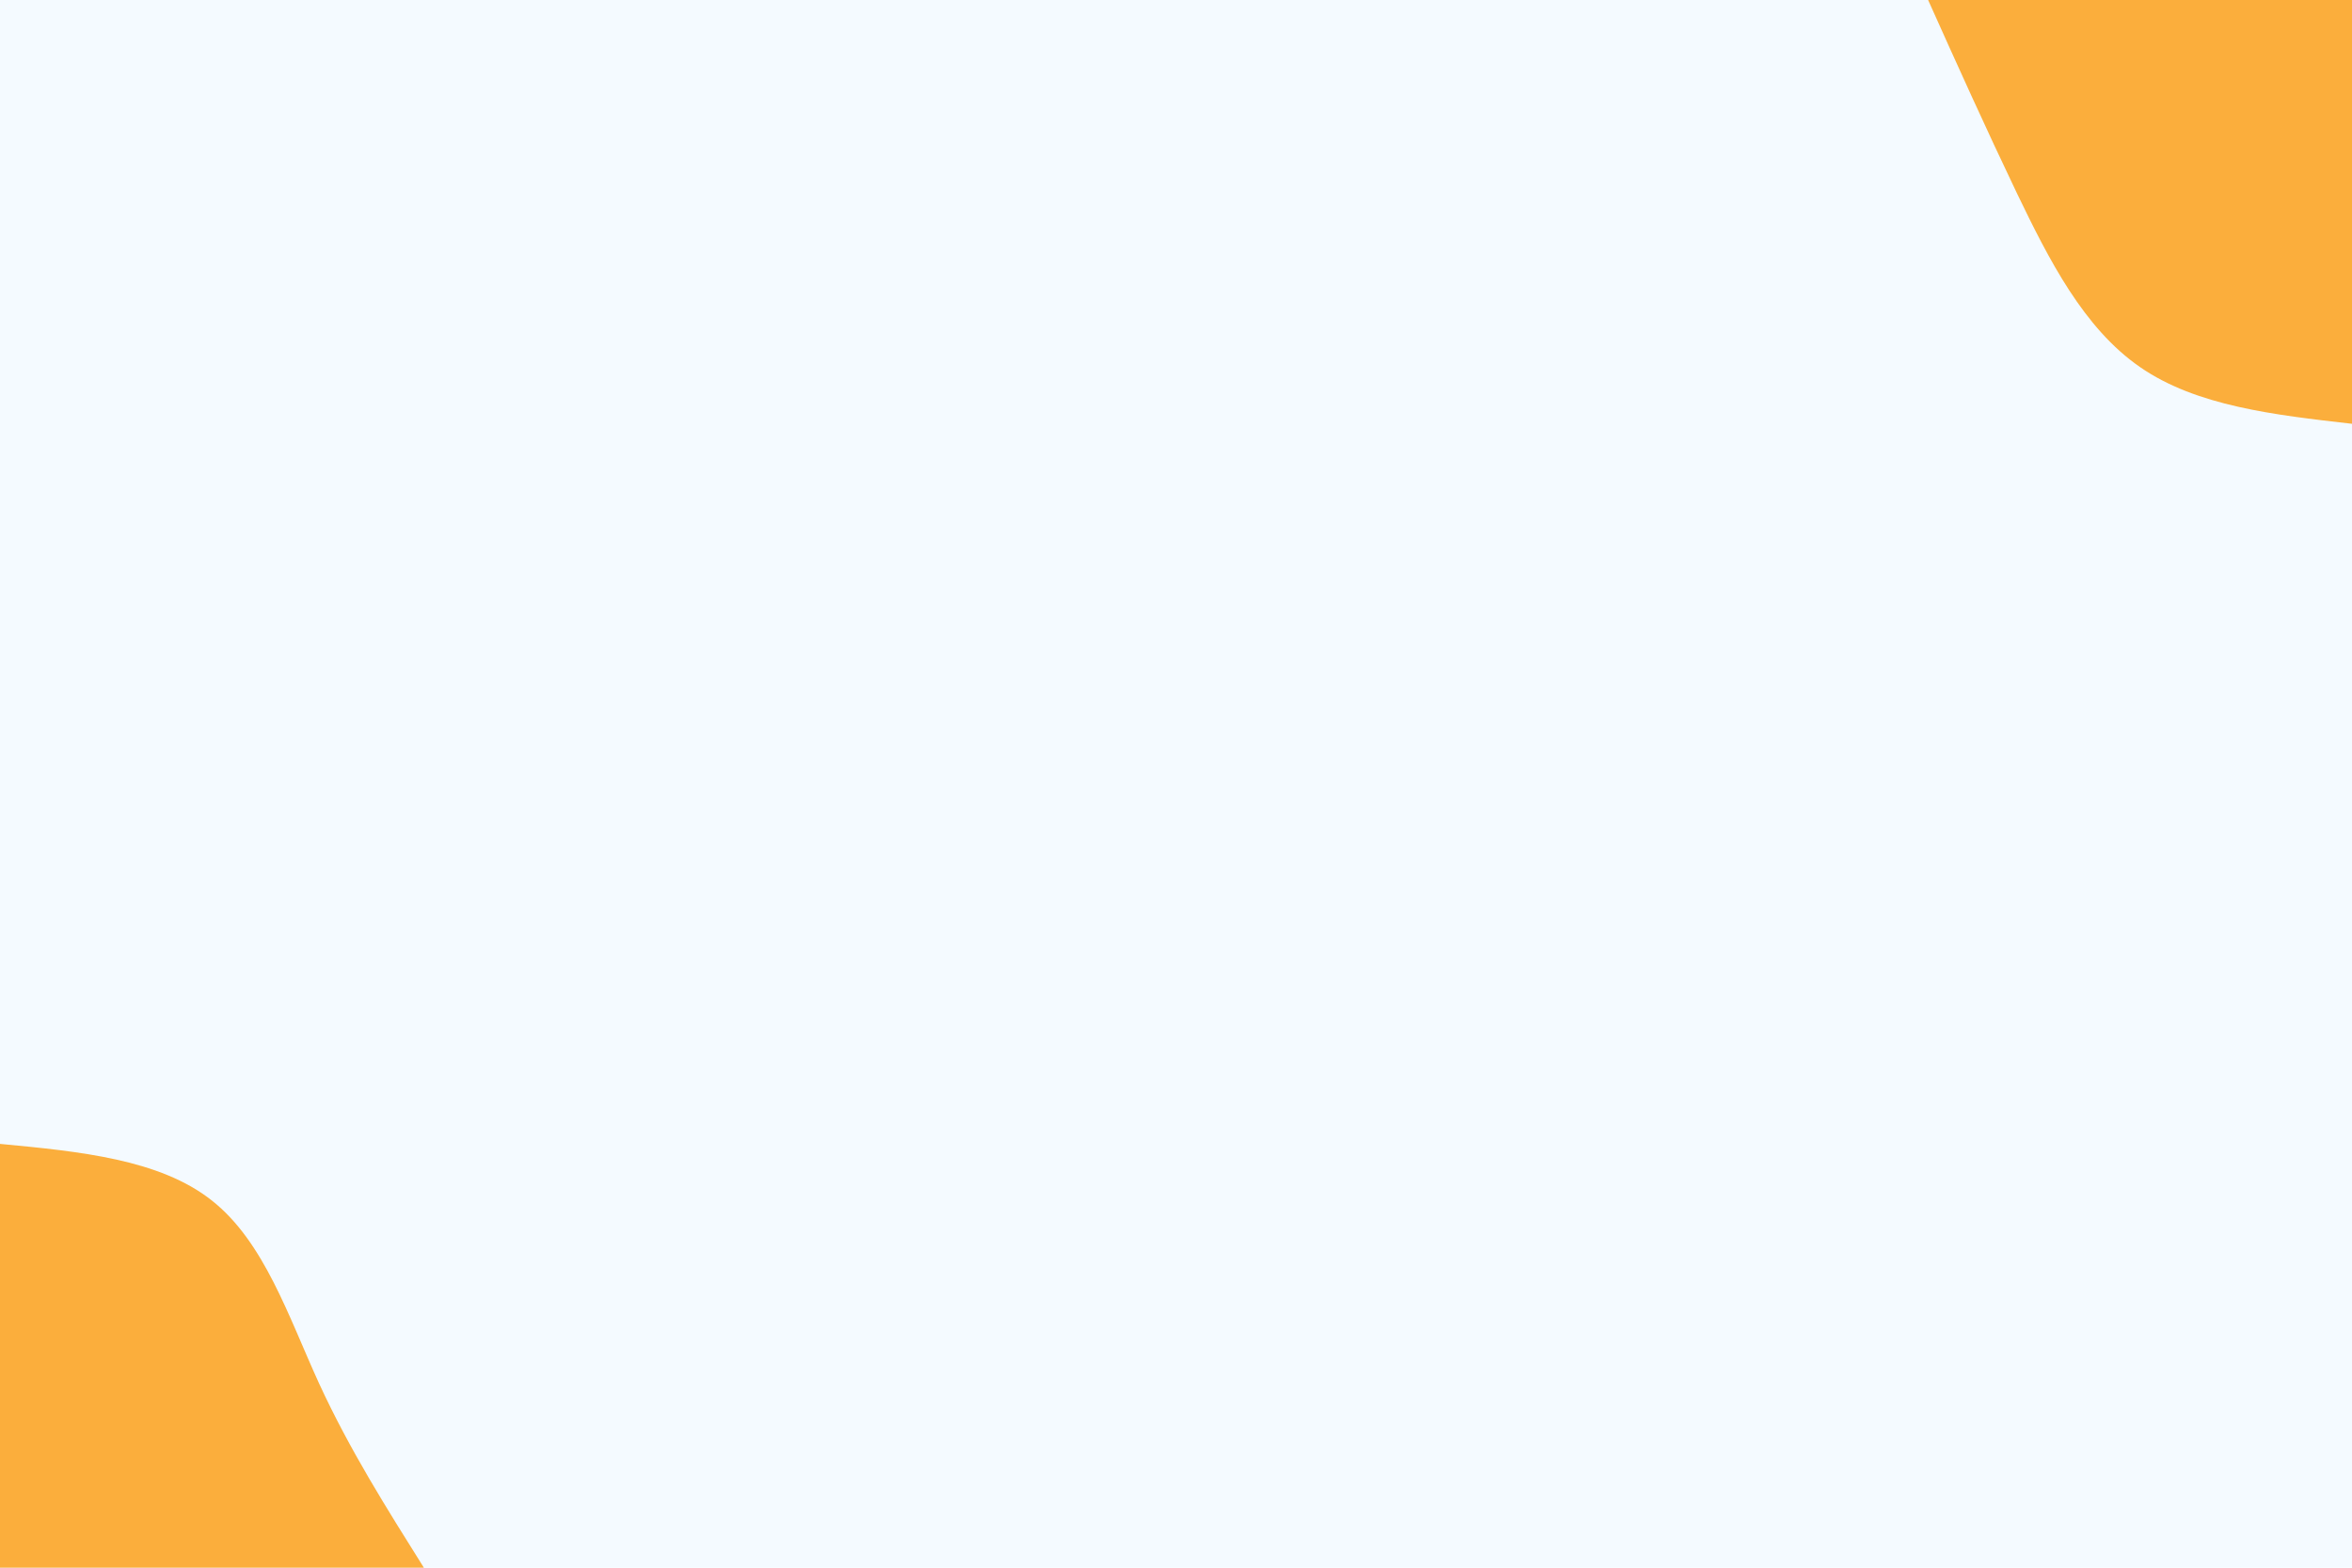 <svg id="visual" viewBox="0 0 900 600" width="900" height="600" xmlns="http://www.w3.org/2000/svg" xmlns:xlink="http://www.w3.org/1999/xlink" version="1.1"><rect x="0" y="0" width="900" height="600" fill="#f4faff"></rect><defs><linearGradient id="grad1_0" x1="33.3%" y1="0%" x2="100%" y2="100%"><stop offset="20%" stop-color="#f4faff" stop-opacity="1"></stop><stop offset="80%" stop-color="#f4faff" stop-opacity="1"></stop></linearGradient></defs><defs><linearGradient id="grad2_0" x1="0%" y1="0%" x2="66.7%" y2="100%"><stop offset="20%" stop-color="#f4faff" stop-opacity="1"></stop><stop offset="80%" stop-color="#f4faff" stop-opacity="1"></stop></linearGradient></defs><g transform="translate(900, 0)"><path d="M0 162.2C-29.8 158.8 -59.6 155.4 -81.1 140.5C-102.7 125.6 -116 99.3 -128.2 74C-140.3 48.7 -151.3 24.3 -162.2 0L0 0Z" fill="#FBAE3C"></path></g><g transform="translate(0, 600)"><path d="M0 -162.2C30.6 -159.3 61.2 -156.3 81.1 -140.5C101.1 -124.7 110.4 -96.1 122.1 -70.5C133.9 -44.9 148.1 -22.5 162.2 0L0 0Z" fill="#FBAE3C"></path></g></svg>